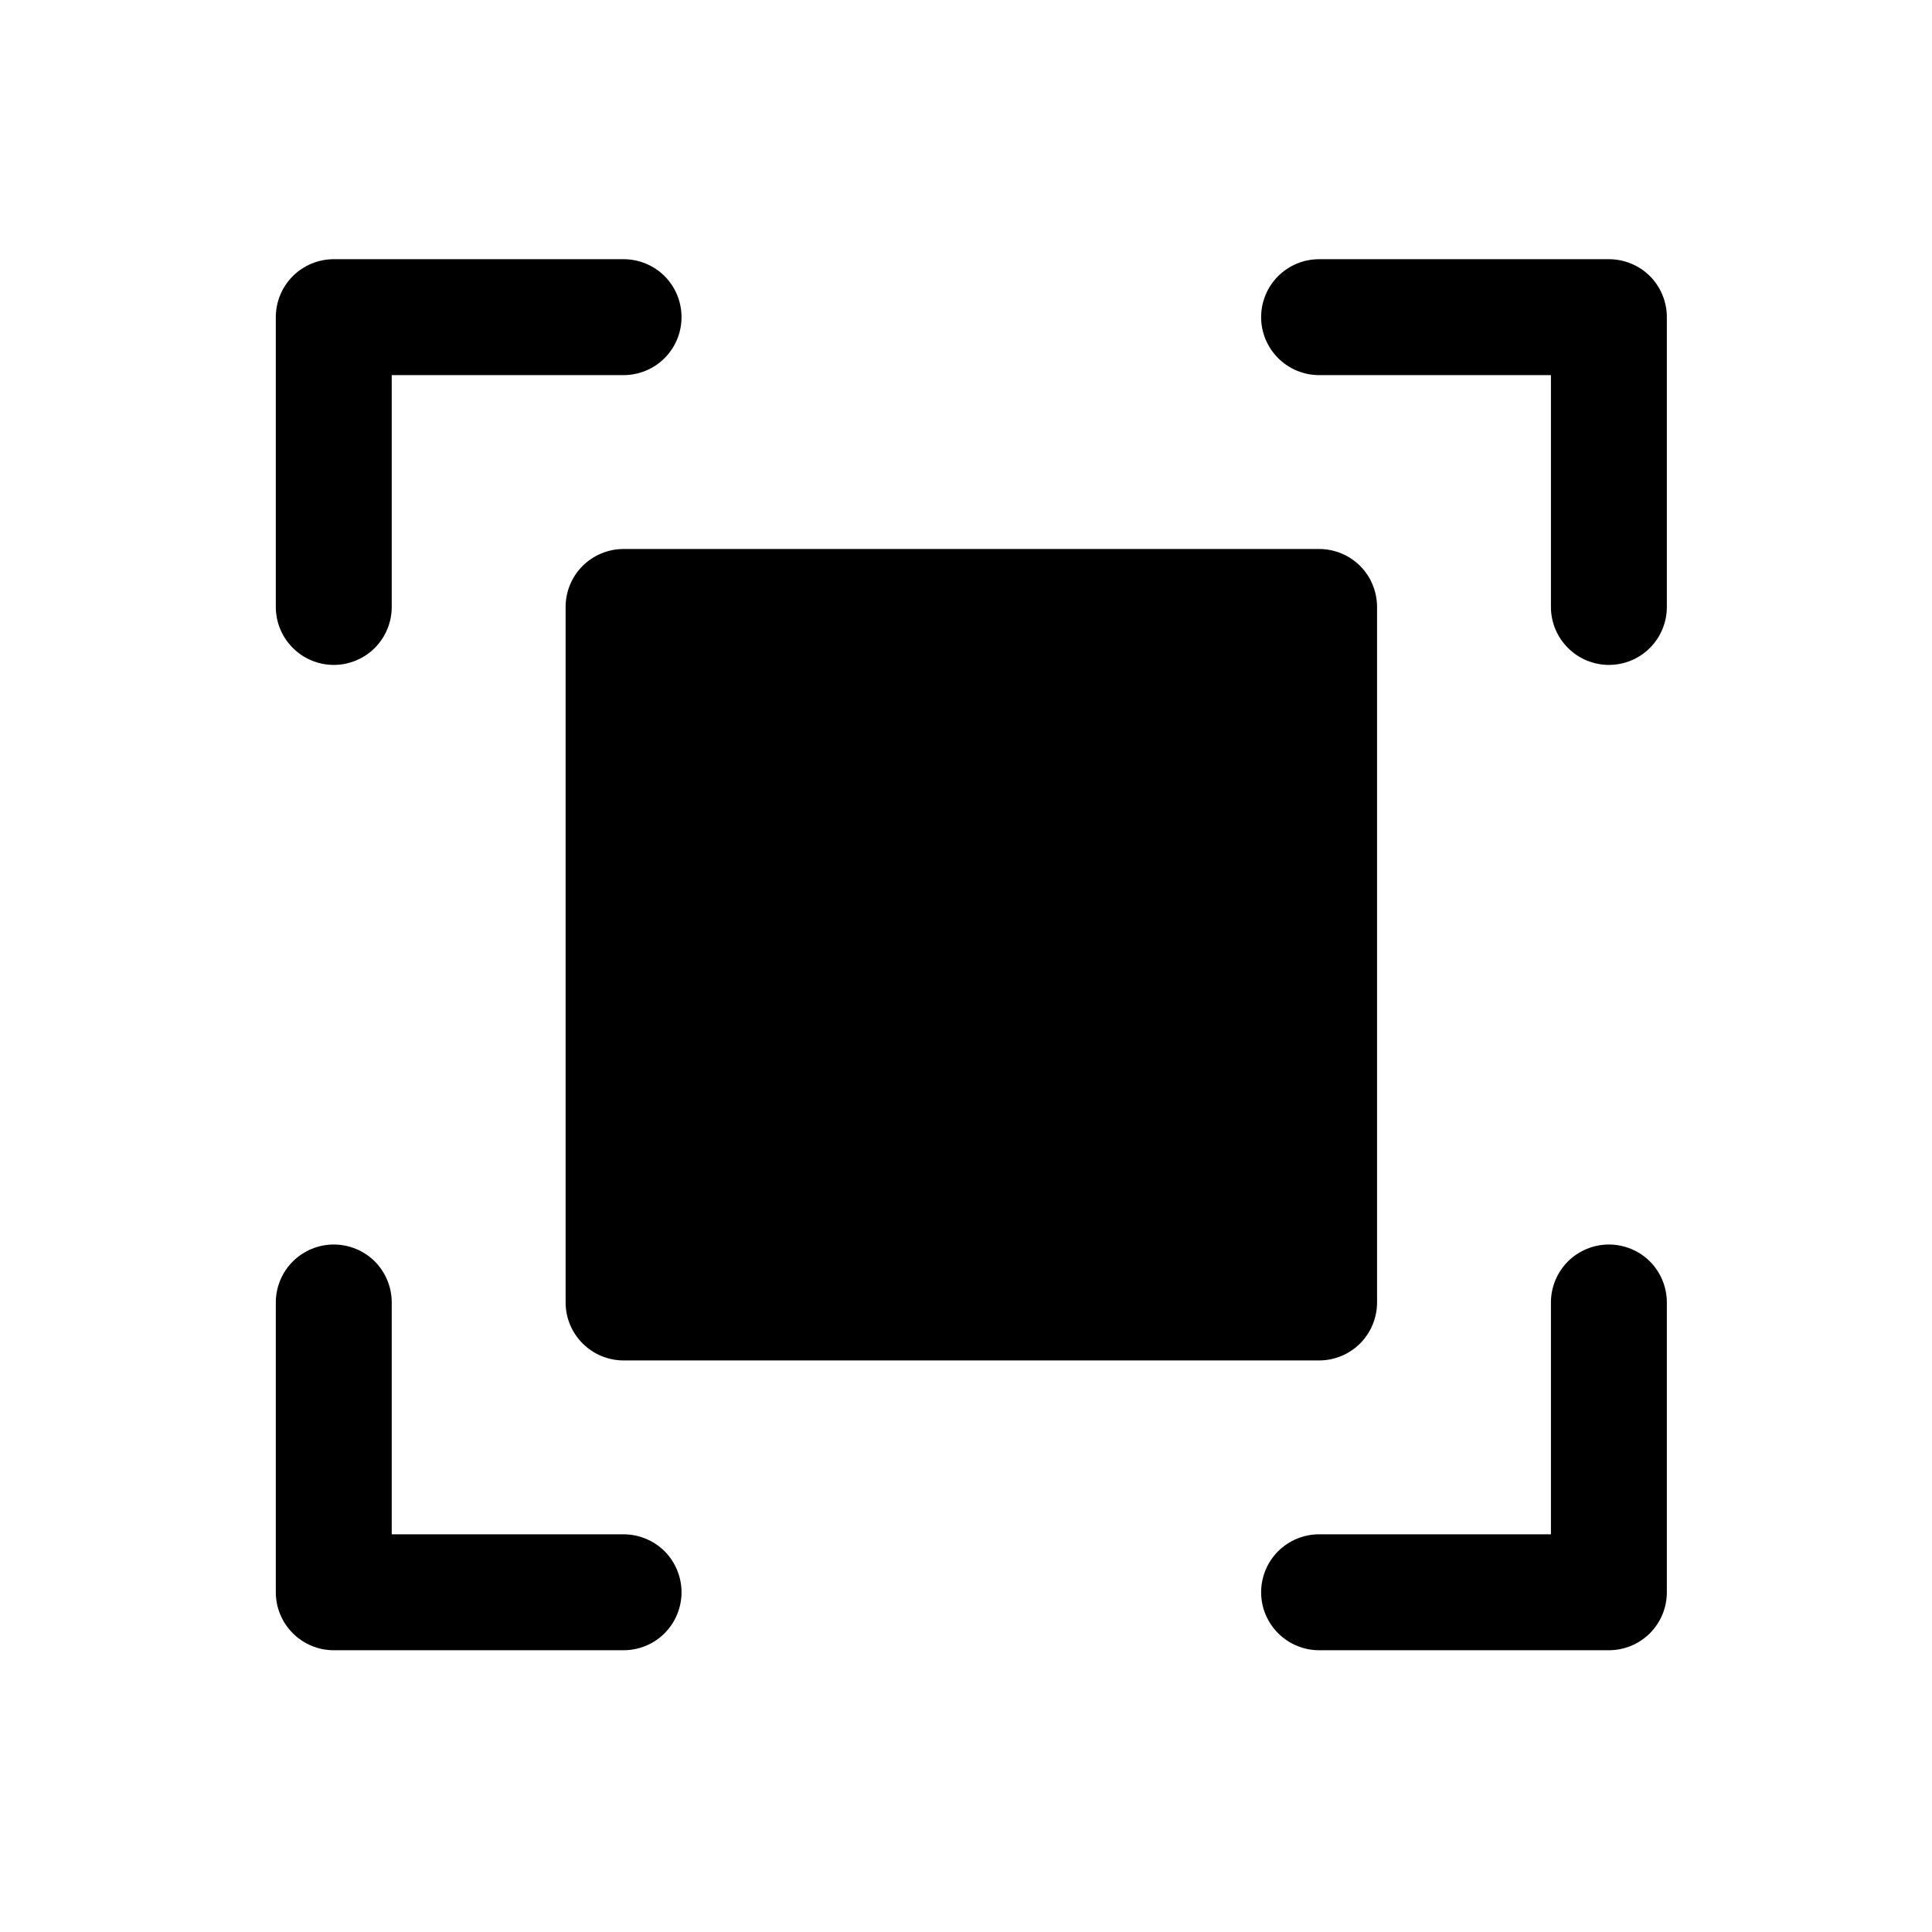 <svg viewBox="0 0 25 25" fill="none" xmlns="http://www.w3.org/2000/svg">
<path d="M21.569 4.104V7.854C21.569 8.053 21.49 8.243 21.35 8.384C21.209 8.525 21.018 8.604 20.819 8.604C20.62 8.604 20.43 8.525 20.289 8.384C20.148 8.243 20.069 8.053 20.069 7.854V4.854H17.069C16.87 4.854 16.68 4.775 16.539 4.634C16.398 4.493 16.319 4.303 16.319 4.104C16.319 3.905 16.398 3.714 16.539 3.573C16.68 3.433 16.87 3.354 17.069 3.354H20.819C21.018 3.354 21.209 3.433 21.35 3.573C21.49 3.714 21.569 3.905 21.569 4.104ZM8.069 19.854H5.069V16.854C5.069 16.655 4.99 16.464 4.85 16.323C4.709 16.183 4.518 16.104 4.319 16.104C4.12 16.104 3.93 16.183 3.789 16.323C3.648 16.464 3.569 16.655 3.569 16.854V20.604C3.569 20.803 3.648 20.993 3.789 21.134C3.93 21.275 4.12 21.354 4.319 21.354H8.069C8.268 21.354 8.459 21.275 8.6 21.134C8.74 20.993 8.819 20.803 8.819 20.604C8.819 20.405 8.74 20.214 8.6 20.073C8.459 19.933 8.268 19.854 8.069 19.854ZM20.819 16.104C20.62 16.104 20.43 16.183 20.289 16.323C20.148 16.464 20.069 16.655 20.069 16.854V19.854H17.069C16.87 19.854 16.68 19.933 16.539 20.073C16.398 20.214 16.319 20.405 16.319 20.604C16.319 20.803 16.398 20.993 16.539 21.134C16.68 21.275 16.87 21.354 17.069 21.354H20.819C21.018 21.354 21.209 21.275 21.35 21.134C21.49 20.993 21.569 20.803 21.569 20.604V16.854C21.569 16.655 21.49 16.464 21.35 16.323C21.209 16.183 21.018 16.104 20.819 16.104ZM4.319 8.604C4.518 8.604 4.709 8.525 4.85 8.384C4.99 8.243 5.069 8.053 5.069 7.854V4.854H8.069C8.268 4.854 8.459 4.775 8.6 4.634C8.74 4.493 8.819 4.303 8.819 4.104C8.819 3.905 8.74 3.714 8.6 3.573C8.459 3.433 8.268 3.354 8.069 3.354H4.319C4.12 3.354 3.93 3.433 3.789 3.573C3.648 3.714 3.569 3.905 3.569 4.104V7.854C3.569 8.053 3.648 8.243 3.789 8.384C3.93 8.525 4.12 8.604 4.319 8.604ZM7.319 7.854V16.854C7.319 17.053 7.398 17.243 7.539 17.384C7.68 17.525 7.87 17.604 8.069 17.604H17.069C17.268 17.604 17.459 17.525 17.6 17.384C17.74 17.243 17.819 17.053 17.819 16.854V7.854C17.819 7.655 17.74 7.464 17.6 7.323C17.459 7.183 17.268 7.104 17.069 7.104H8.069C7.87 7.104 7.68 7.183 7.539 7.323C7.398 7.464 7.319 7.655 7.319 7.854Z" fill="currentColor"/>
</svg>
